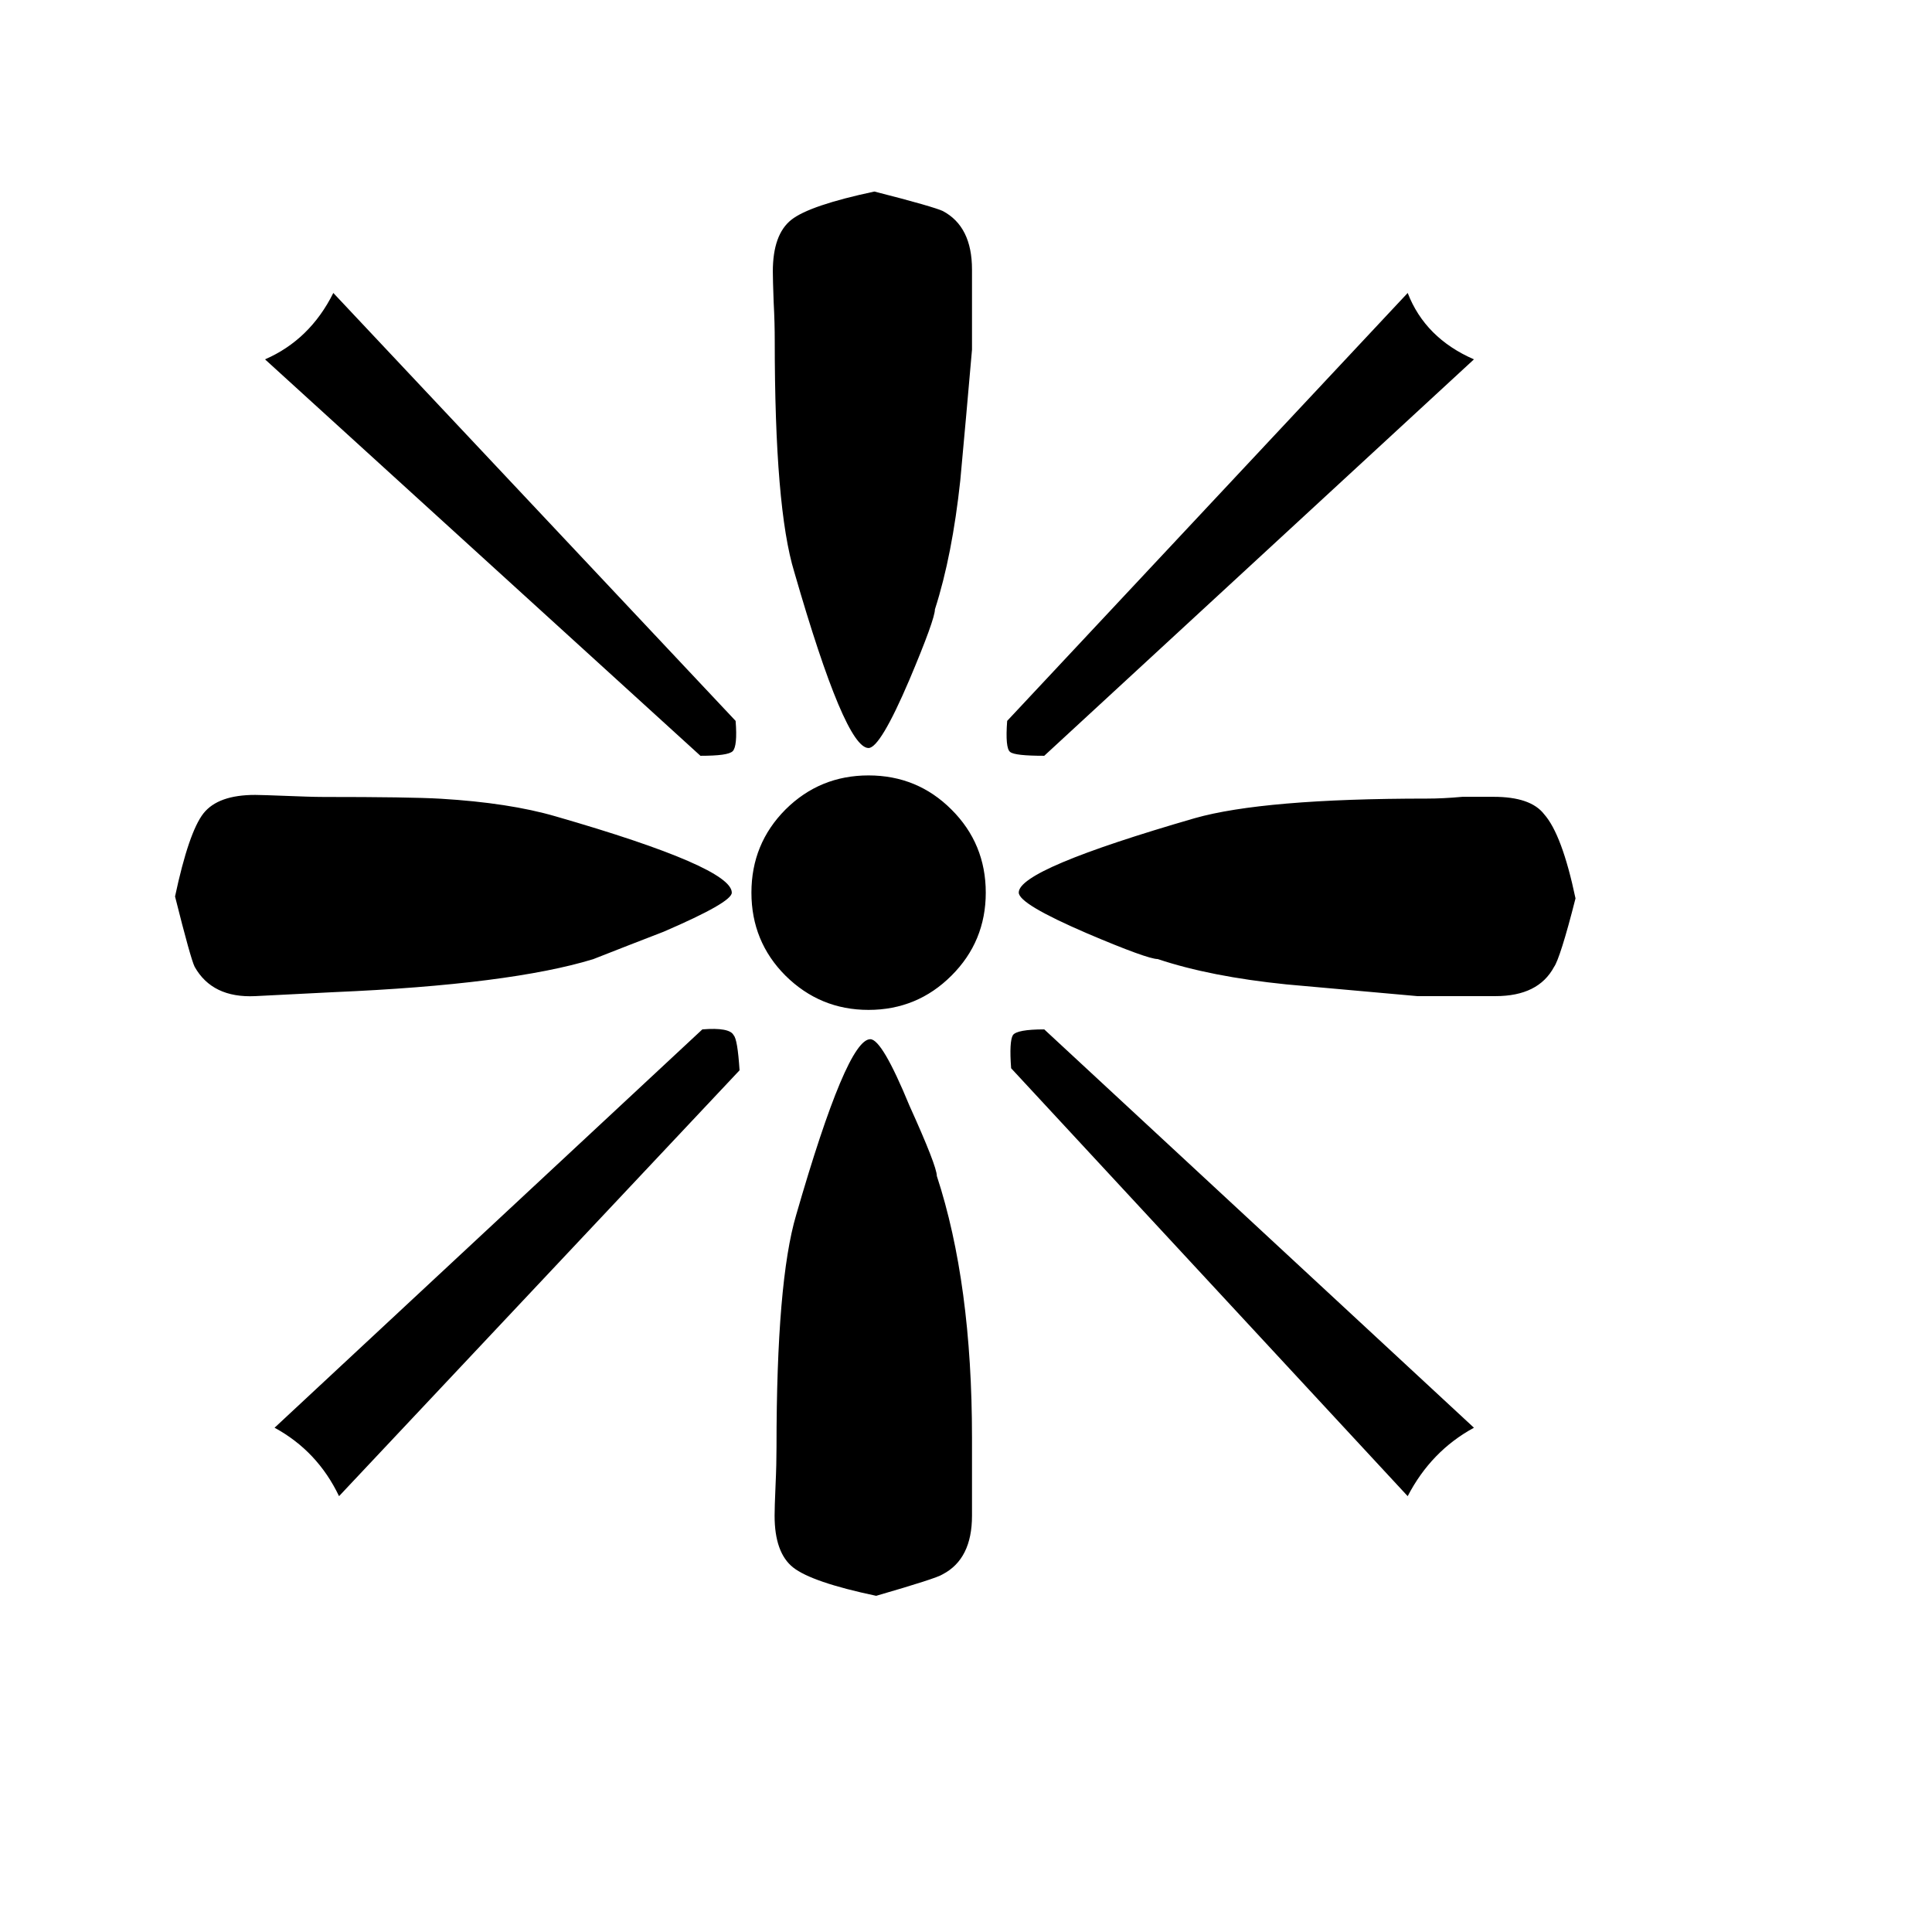 <?xml version="1.0" encoding="utf-8"?>
<!-- Generator: Adobe Illustrator 15.1.0, SVG Export Plug-In . SVG Version: 6.00 Build 0)  -->
<!DOCTYPE svg PUBLIC "-//W3C//DTD SVG 1.1//EN" "http://www.w3.org/Graphics/SVG/1.1/DTD/svg11.dtd">
<svg version="1.1" id="Layer_1" xmlns="http://www.w3.org/2000/svg" xmlns:xlink="http://www.w3.org/1999/xlink" x="0px" y="0px"
	 width="14.172px" height="14.172px" viewBox="0 0 14.172 14.172" enable-background="new 0 0 14.172 14.172" xml:space="preserve">
<g enable-background="new    ">
	<path d="M5.368,6.548c0,0.048-0.167,0.143-0.501,0.287C4.695,6.901,4.522,6.969,4.351,7.036C3.949,7.159,3.314,7.241,2.445,7.278
		L1.872,7.307c-0.21,0.01-0.358-0.062-0.444-0.215C1.409,7.055,1.361,6.883,1.284,6.576c0.067-0.315,0.137-0.518,0.208-0.609
		C1.564,5.876,1.69,5.831,1.872,5.831c0.038,0,0.112,0.003,0.222,0.007c0.11,0.004,0.203,0.008,0.28,0.008
		c0.42,0,0.707,0.004,0.859,0.013c0.334,0.02,0.616,0.063,0.845,0.13C4.938,6.237,5.368,6.424,5.368,6.548z M5.396,5.288
		c0.01,0.124,0.002,0.198-0.021,0.222C5.351,5.534,5.272,5.544,5.138,5.544L1.944,2.636c0.219-0.095,0.387-0.258,0.501-0.487
		L5.396,5.288z M5.425,7.851l-2.938,3.124c-0.105-0.22-0.263-0.388-0.473-0.502l3.138-2.922c0.133-0.011,0.21,0.004,0.229,0.042
		C5.401,7.613,5.415,7.699,5.425,7.851z M7.231,6.548c0,0.238-0.084,0.442-0.252,0.609C6.813,7.323,6.61,7.408,6.371,7.408
		c-0.239,0-0.441-0.085-0.609-0.251c-0.167-0.167-0.25-0.371-0.25-0.609c0-0.239,0.083-0.442,0.25-0.61
		c0.167-0.166,0.37-0.25,0.609-0.25c0.239,0,0.442,0.084,0.608,0.25C7.147,6.105,7.231,6.309,7.231,6.548z M7.13,2.565
		C7.102,2.89,7.073,3.209,7.044,3.525C7.005,3.887,6.944,4.203,6.858,4.47c0,0.048-0.062,0.22-0.187,0.516
		C6.528,5.321,6.428,5.487,6.371,5.487c-0.115,0-0.296-0.429-0.544-1.289C5.73,3.883,5.683,3.315,5.683,2.493
		c0-0.075-0.002-0.169-0.008-0.279C5.671,2.104,5.669,2.03,5.669,1.992c0-0.181,0.045-0.308,0.136-0.38
		c0.09-0.071,0.294-0.14,0.609-0.207C6.71,1.48,6.876,1.529,6.916,1.548C7.059,1.624,7.13,1.767,7.13,1.977V2.565z M7.13,11.119
		c0,0.21-0.071,0.354-0.215,0.429c-0.029,0.02-0.191,0.072-0.488,0.158c-0.314-0.066-0.518-0.136-0.609-0.208
		c-0.09-0.071-0.136-0.198-0.136-0.379c0-0.039,0.002-0.113,0.007-0.224c0.005-0.108,0.007-0.202,0.007-0.279
		c0-0.812,0.048-1.379,0.144-1.703c0.248-0.86,0.429-1.29,0.544-1.29c0.058,0,0.153,0.162,0.287,0.487
		c0.134,0.296,0.201,0.468,0.201,0.516c0.172,0.525,0.258,1.165,0.258,1.92V11.119z M10.812,2.636L7.66,5.544
		c-0.144,0-0.227-0.009-0.25-0.028C7.385,5.498,7.378,5.42,7.388,5.288l2.938-3.139C10.411,2.369,10.573,2.532,10.812,2.636z
		 M10.812,10.473c-0.21,0.114-0.372,0.282-0.486,0.502L7.417,7.836C7.407,7.704,7.412,7.623,7.43,7.593
		C7.45,7.565,7.527,7.551,7.66,7.551L10.812,10.473z M11.557,6.59c-0.075,0.297-0.13,0.465-0.157,0.502
		c-0.077,0.144-0.22,0.215-0.43,0.215h-0.573c-0.325-0.029-0.645-0.058-0.96-0.086c-0.373-0.038-0.688-0.1-0.945-0.186
		c-0.049,0-0.221-0.062-0.517-0.188c-0.334-0.144-0.502-0.243-0.502-0.3c0-0.115,0.431-0.296,1.29-0.545
		c0.334-0.095,0.903-0.144,1.704-0.144c0.077,0,0.163-0.004,0.26-0.013c0.115,0,0.19,0,0.229,0c0.181,0,0.305,0.042,0.371,0.128
		C11.414,6.071,11.491,6.276,11.557,6.59z"/>
</g>
</svg>
